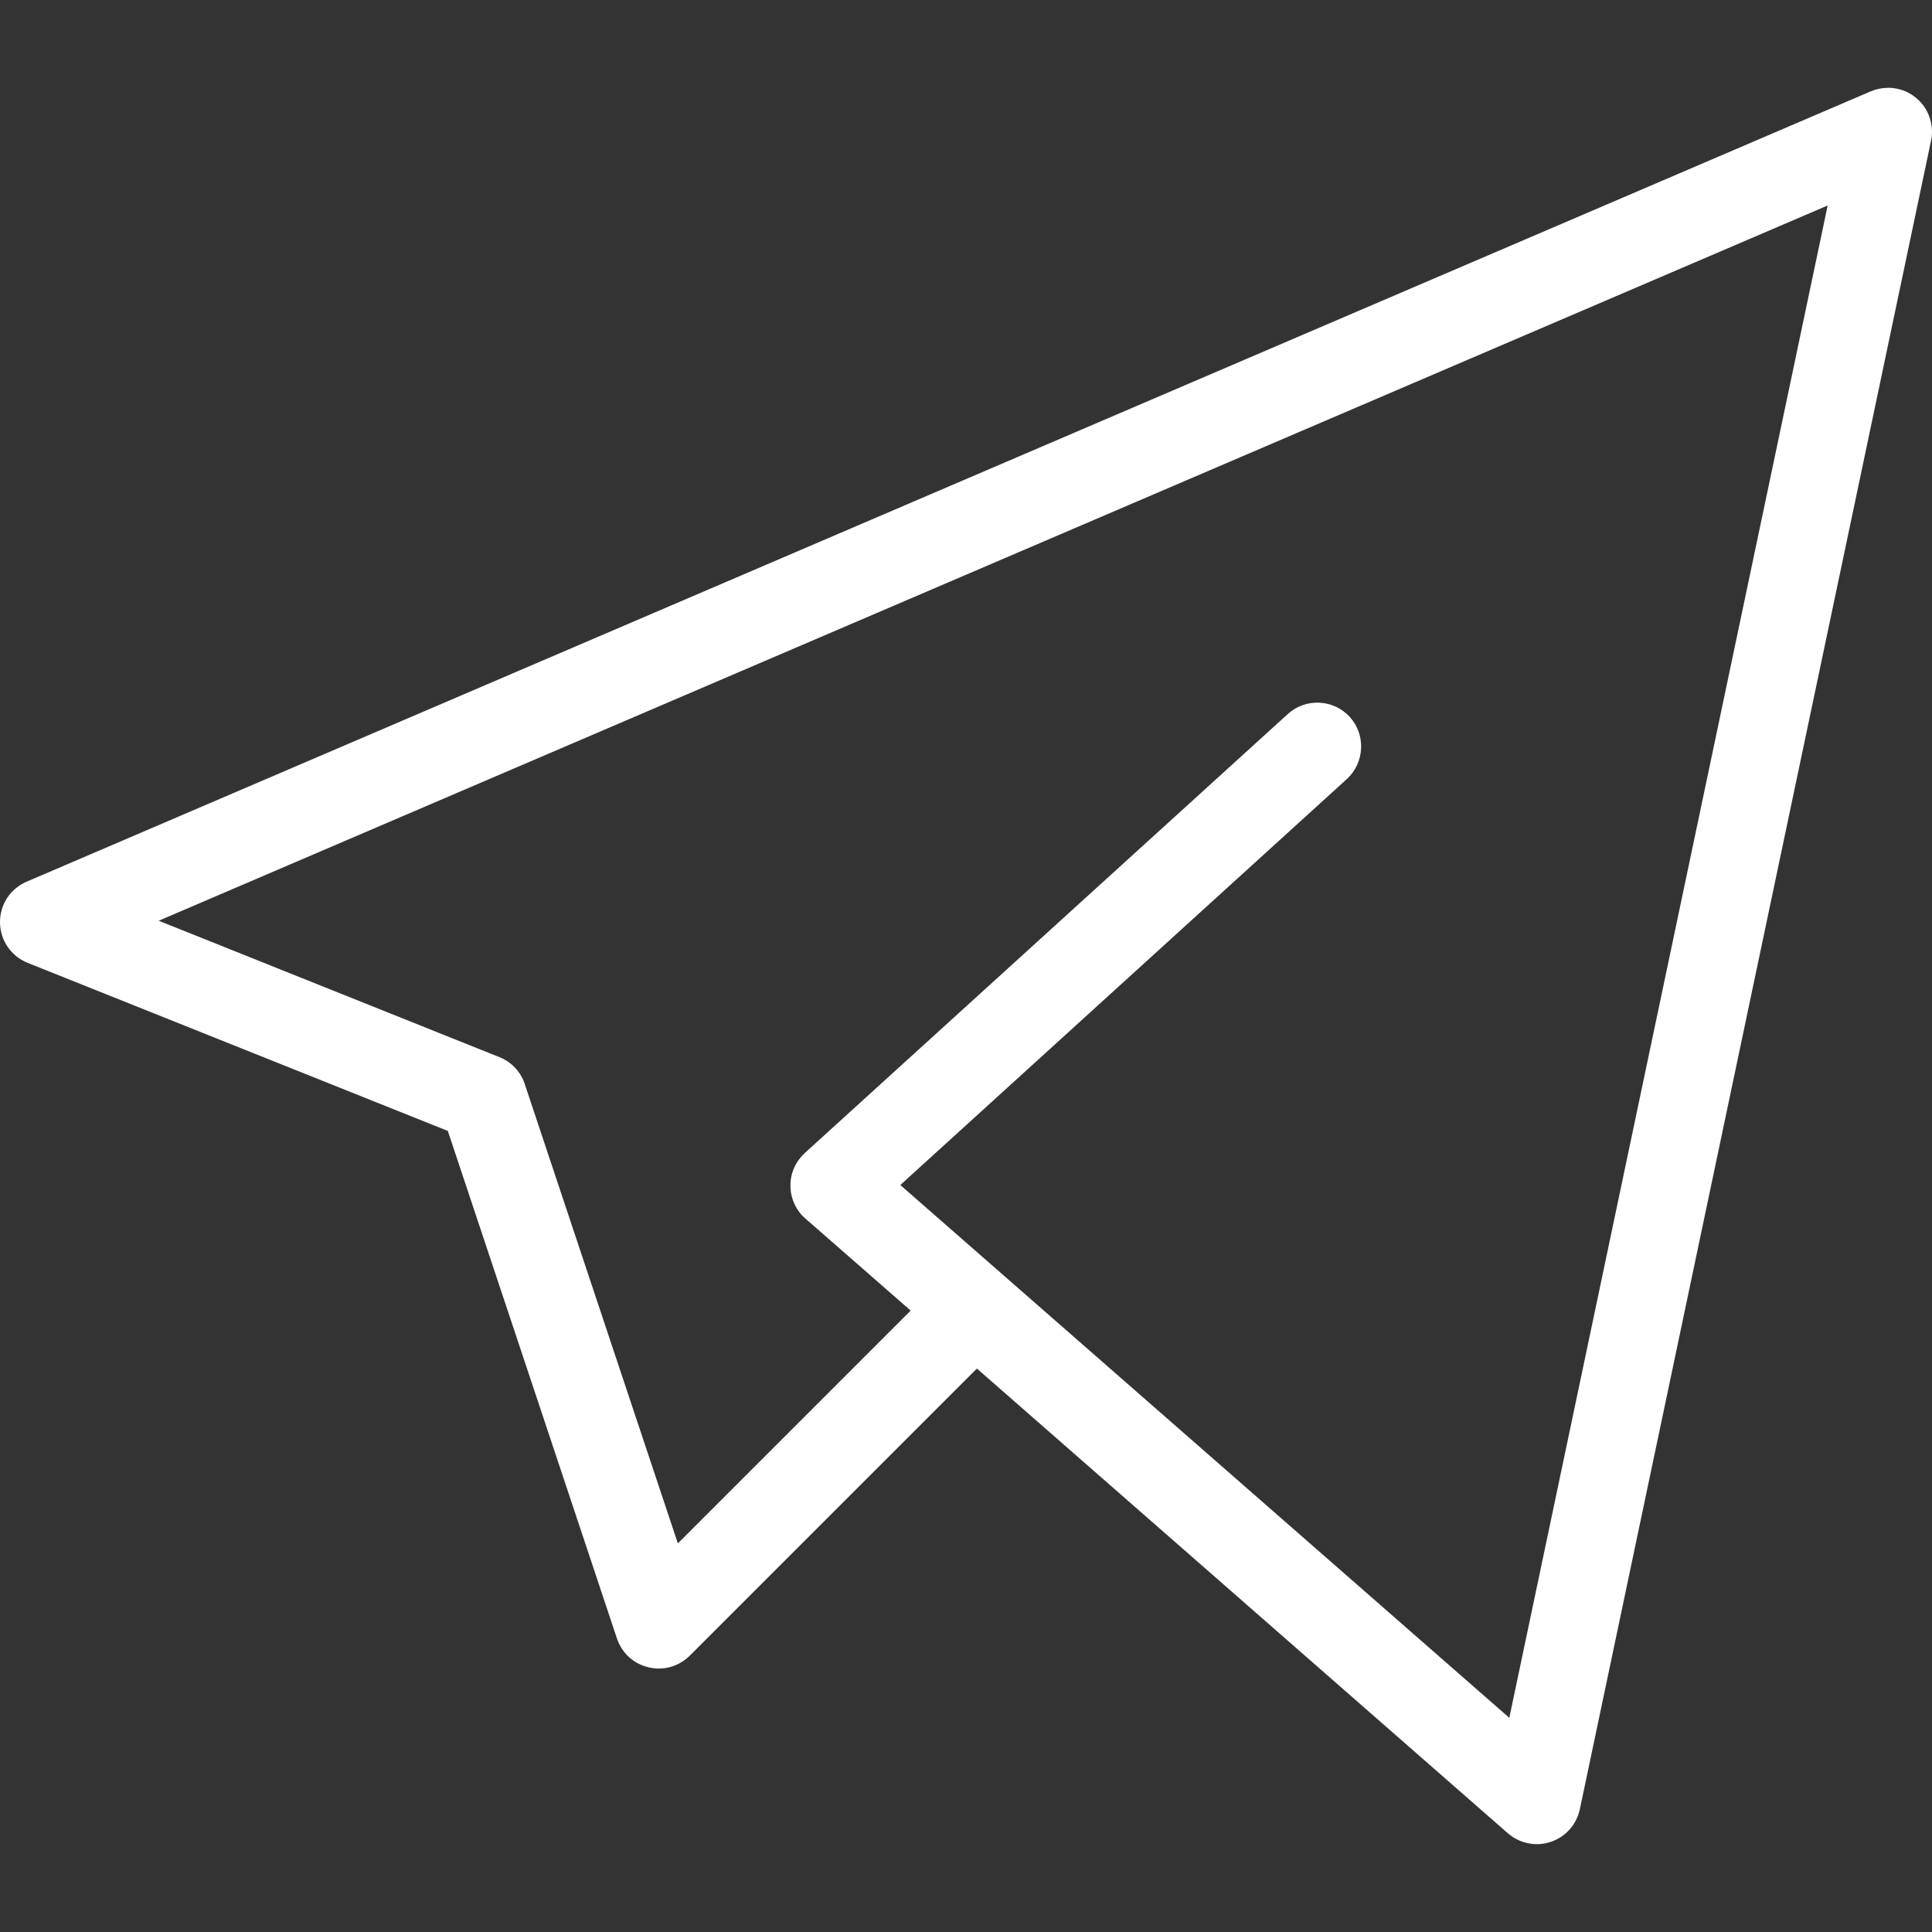 <svg width="14" height="14" viewBox="0 0 14 14" fill="none" xmlns="http://www.w3.org/2000/svg">
<rect x="0" y="0" width="14" height="14" fill="#333333" stroke="none"/>
<path d="M13.685 0.637C13.641 0.636 13.597 0.645 13.556 0.662L0.193 6.389C0.135 6.414 0.086 6.455 0.051 6.508C0.017 6.561 -0.001 6.623 2.46499e-05 6.686C0.001 6.749 0.02 6.81 0.056 6.862C0.092 6.914 0.142 6.954 0.2 6.977L3.245 8.195L4.471 11.874C4.488 11.925 4.518 11.971 4.558 12.008C4.598 12.044 4.647 12.07 4.7 12.082C4.752 12.095 4.808 12.094 4.86 12.079C4.912 12.064 4.959 12.036 4.998 11.998L7.079 9.917L10.927 13.285C10.969 13.321 11.019 13.346 11.074 13.357C11.128 13.368 11.184 13.365 11.237 13.347C11.29 13.329 11.337 13.299 11.374 13.257C11.411 13.216 11.436 13.165 11.448 13.111L13.993 1.02C14.003 0.974 14.002 0.926 13.991 0.881C13.98 0.835 13.96 0.792 13.93 0.755C13.901 0.719 13.863 0.689 13.821 0.668C13.779 0.648 13.732 0.637 13.685 0.636V0.637ZM13.244 1.489L10.937 12.448L6.524 8.587L9.76 5.645C9.822 5.588 9.859 5.509 9.863 5.424C9.867 5.34 9.838 5.258 9.781 5.195C9.724 5.133 9.645 5.096 9.561 5.092C9.477 5.088 9.394 5.117 9.332 5.174L5.832 8.355C5.799 8.386 5.772 8.422 5.754 8.464C5.736 8.505 5.727 8.549 5.728 8.594C5.728 8.639 5.738 8.683 5.757 8.724C5.775 8.764 5.802 8.801 5.836 8.83L6.599 9.497L4.912 11.184L3.802 7.854C3.788 7.81 3.763 7.77 3.732 7.737C3.7 7.703 3.661 7.677 3.618 7.66L1.15 6.672L13.244 1.489Z" fill="white"/>
</svg>
